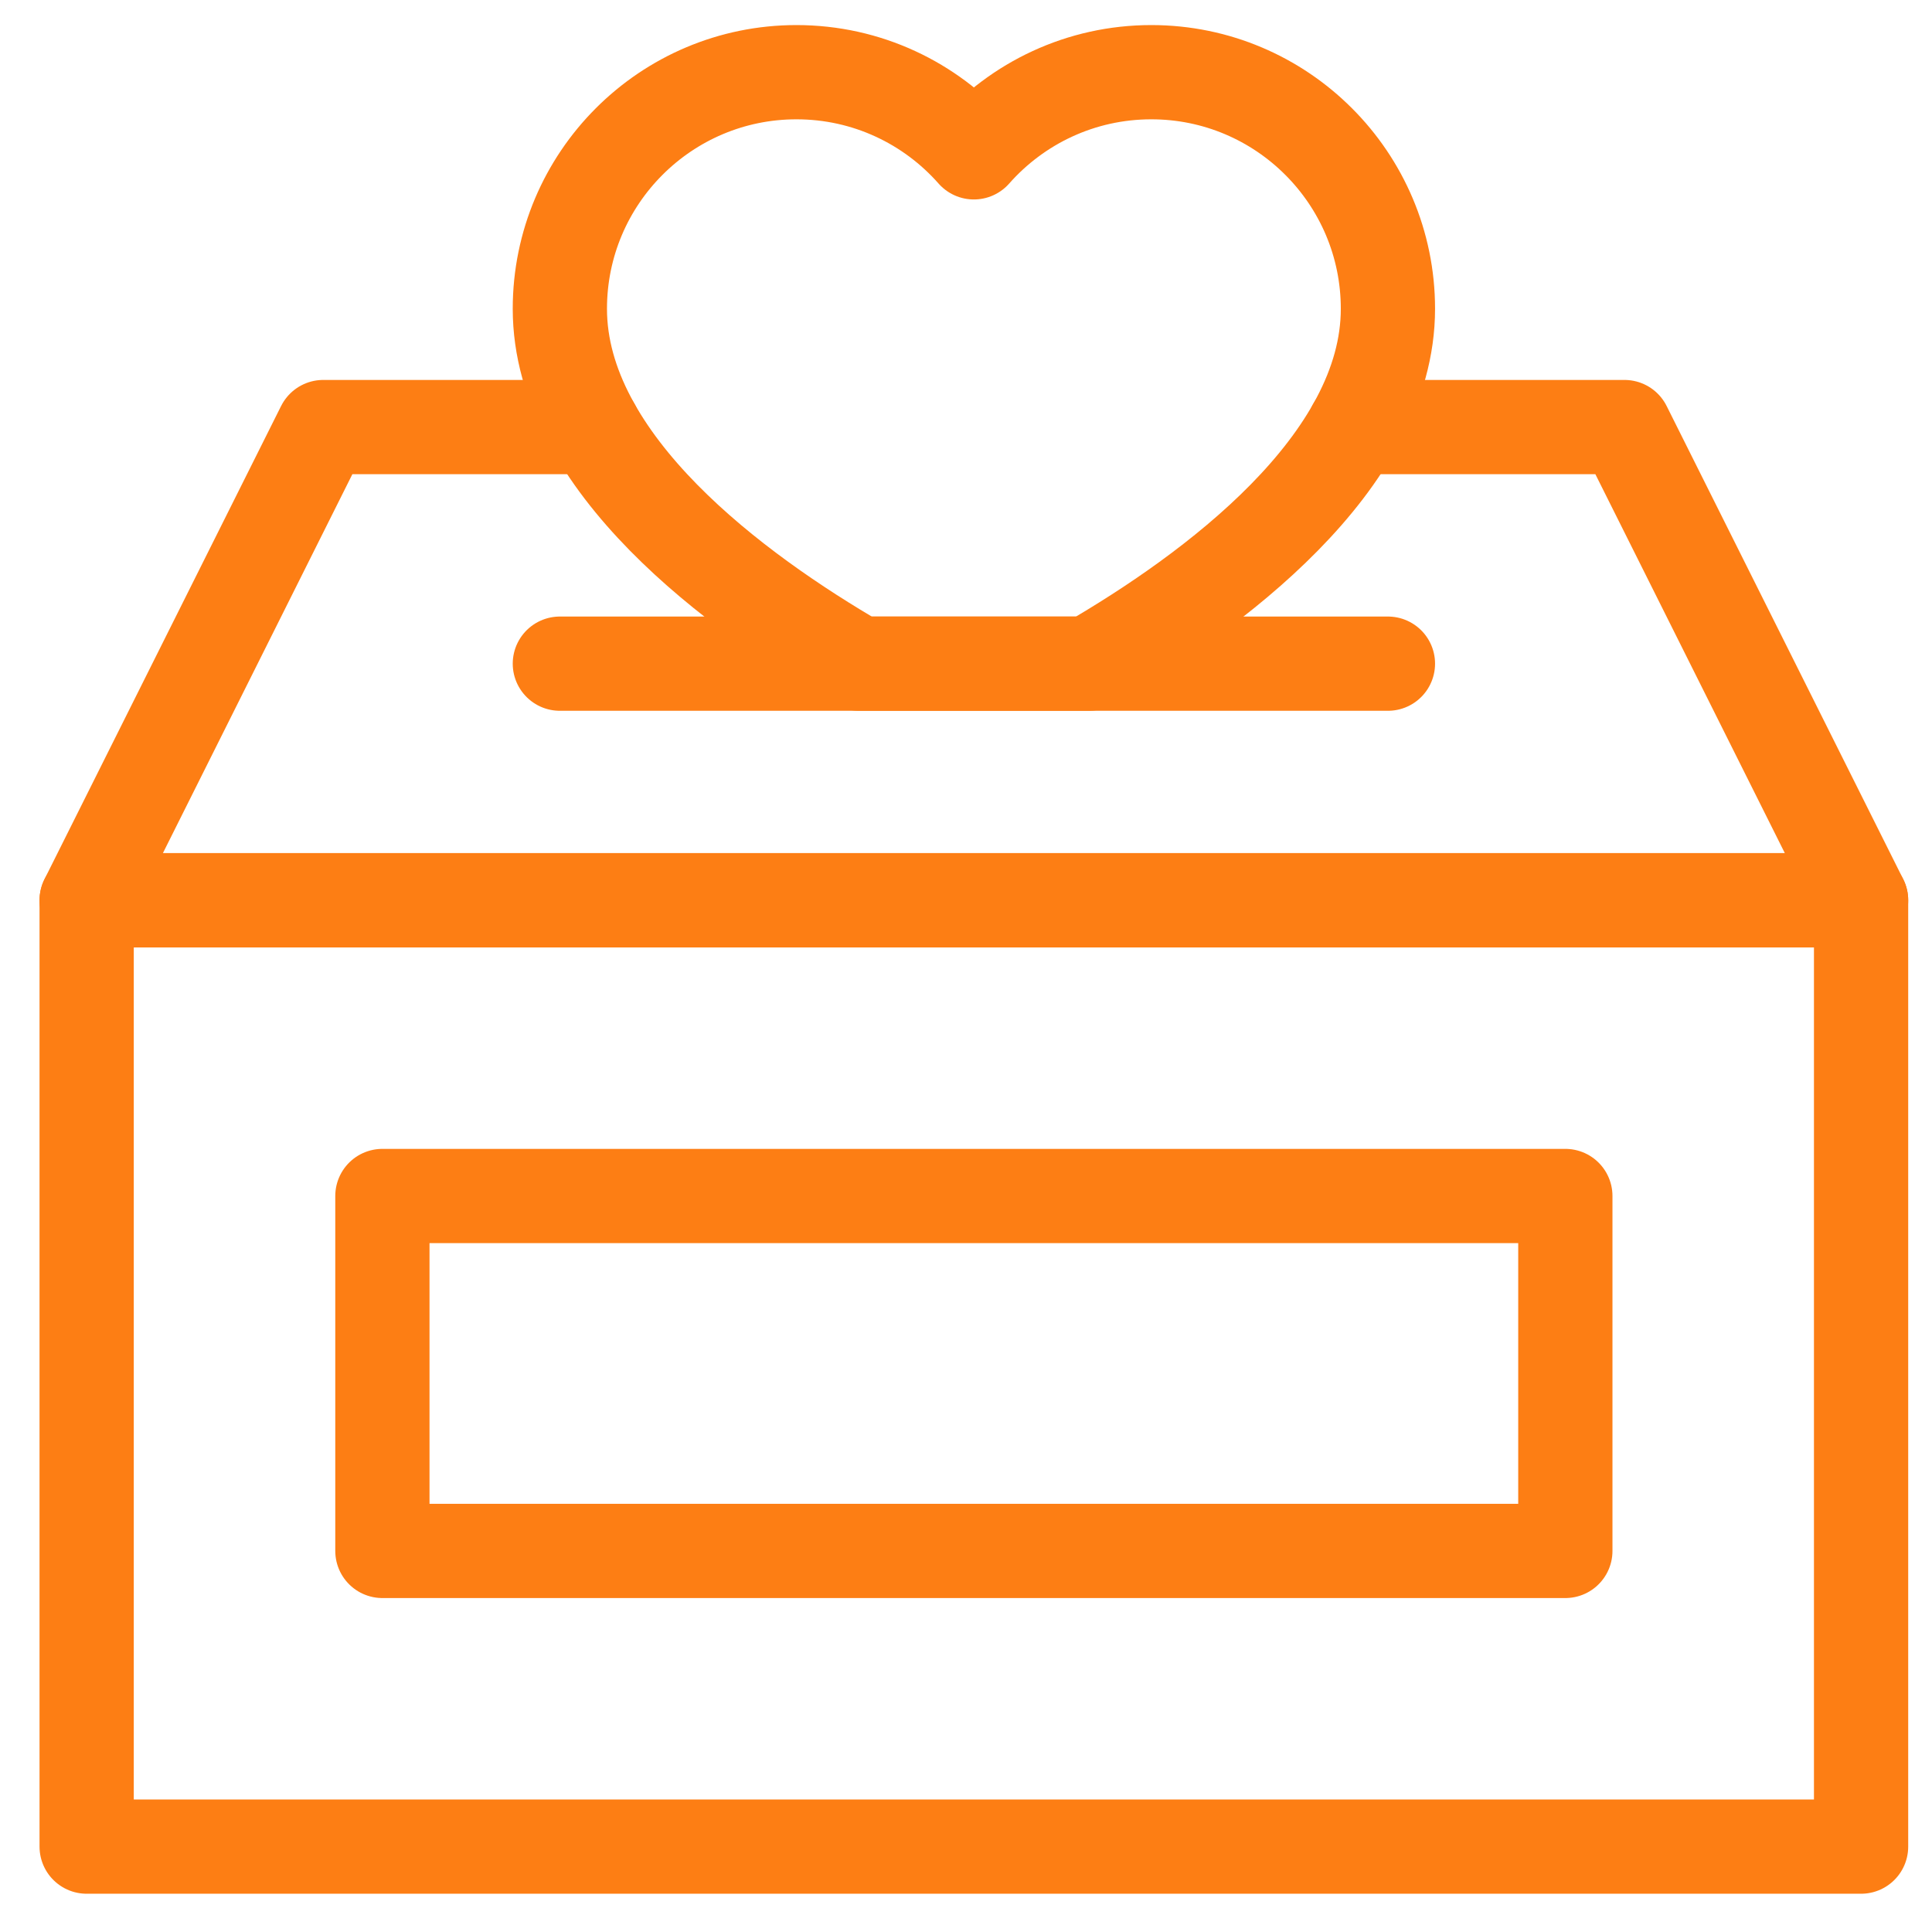 <svg xmlns="http://www.w3.org/2000/svg" width="41" height="41" viewBox="0 0 41 41" fill="none">
  <g clip-path="url(#clip0_1259_6411)">
    <path d="M12.595 9.063H6.86L1.839 19.105H39.495L34.474 9.063H28.739" stroke="#FD7E14" stroke-width="2" stroke-miterlimit="10" stroke-linecap="round" stroke-linejoin="round"/>
    <path d="M11.881 14.084H29.454" stroke="#FD7E14" stroke-width="2" stroke-miterlimit="10" stroke-linecap="round" stroke-linejoin="round"/>
    <path d="M39.495 19.105H1.839V39.188H39.495V19.105Z" stroke="#FD7E14" stroke-width="2" stroke-miterlimit="10" stroke-linecap="round" stroke-linejoin="round"/>
    <path d="M33.219 25.381H8.115V32.913H33.219V25.381Z" stroke="#FD7E14" stroke-width="2" stroke-miterlimit="10" stroke-linecap="round" stroke-linejoin="round"/>
    <path d="M18.228 14.084C15.628 12.575 11.881 9.832 11.881 6.553C11.881 3.782 14.131 1.532 16.902 1.532C18.401 1.532 19.747 2.19 20.667 3.233C21.588 2.19 22.934 1.532 24.433 1.532C27.204 1.532 29.454 3.782 29.454 6.553C29.454 9.832 25.707 12.575 23.107 14.084H18.228Z" stroke="#FD7E14" stroke-width="2" stroke-miterlimit="10" stroke-linecap="round" stroke-linejoin="round"/>
  </g>
  <defs>
    <clipPath id="clip0_1259_6411">
      <rect width="40" height="40" fill="white" transform="translate(0.667 0.36)"/>
    </clipPath>
  </defs>
</svg>